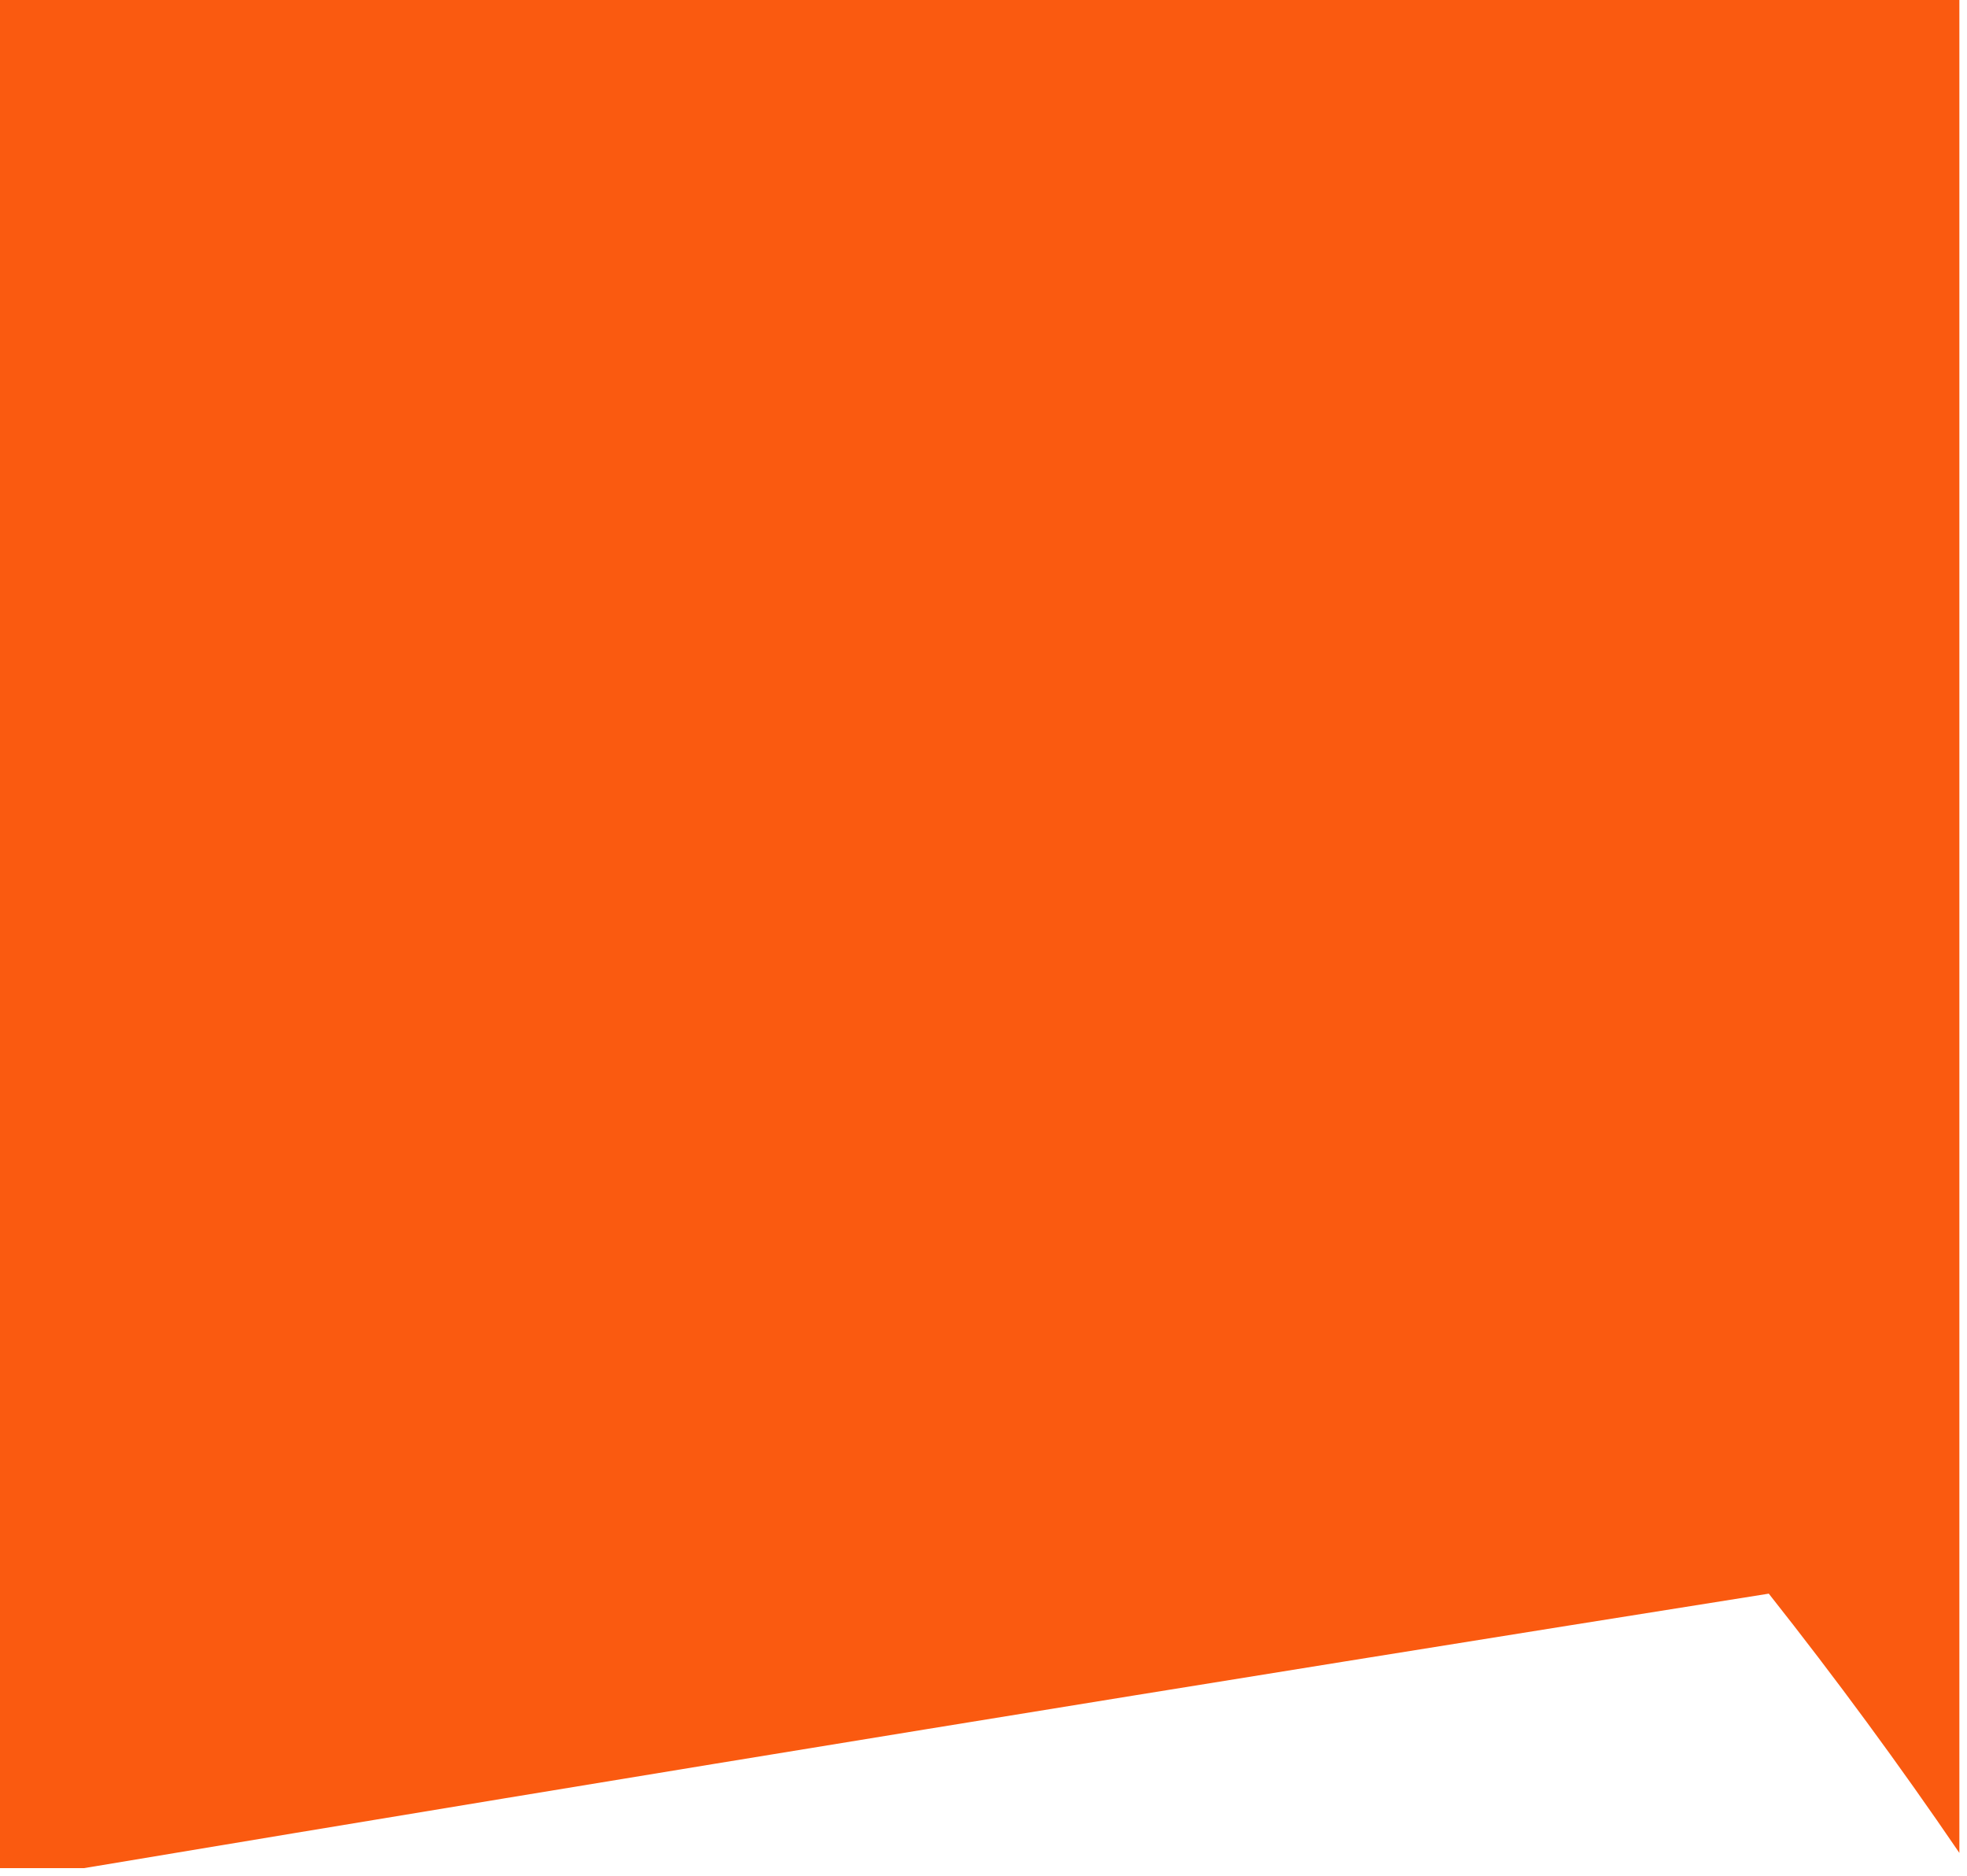 <?xml version="1.0" encoding="UTF-8"?>
<!DOCTYPE svg PUBLIC "-//W3C//DTD SVG 1.1//EN" "http://www.w3.org/Graphics/SVG/1.1/DTD/svg11.dtd">
<svg xmlns="http://www.w3.org/2000/svg" version="1.1" width="129px" height="123px" style="shape-rendering:geometricPrecision; text-rendering:geometricPrecision; image-rendering:optimizeQuality; fill-rule:evenodd; clip-rule:evenodd" xmlns:xlink="http://www.w3.org/1999/xlink">
<g><path style="opacity:0.997" fill="#fa5a10" d="M -0.5,-0.5 C 42.5,-0.5 85.5,-0.5 128.5,-0.5C 128.5,40.167 128.5,80.833 128.5,121.5C 124.557,115.716 120.39,110.049 116,104.5C 79.012,110.377 42.178,116.377 5.5,122.5C 3.5,122.5 1.5,122.5 -0.5,122.5C -0.5,81.5 -0.5,40.5 -0.5,-0.5 Z"/></g>
</svg>
